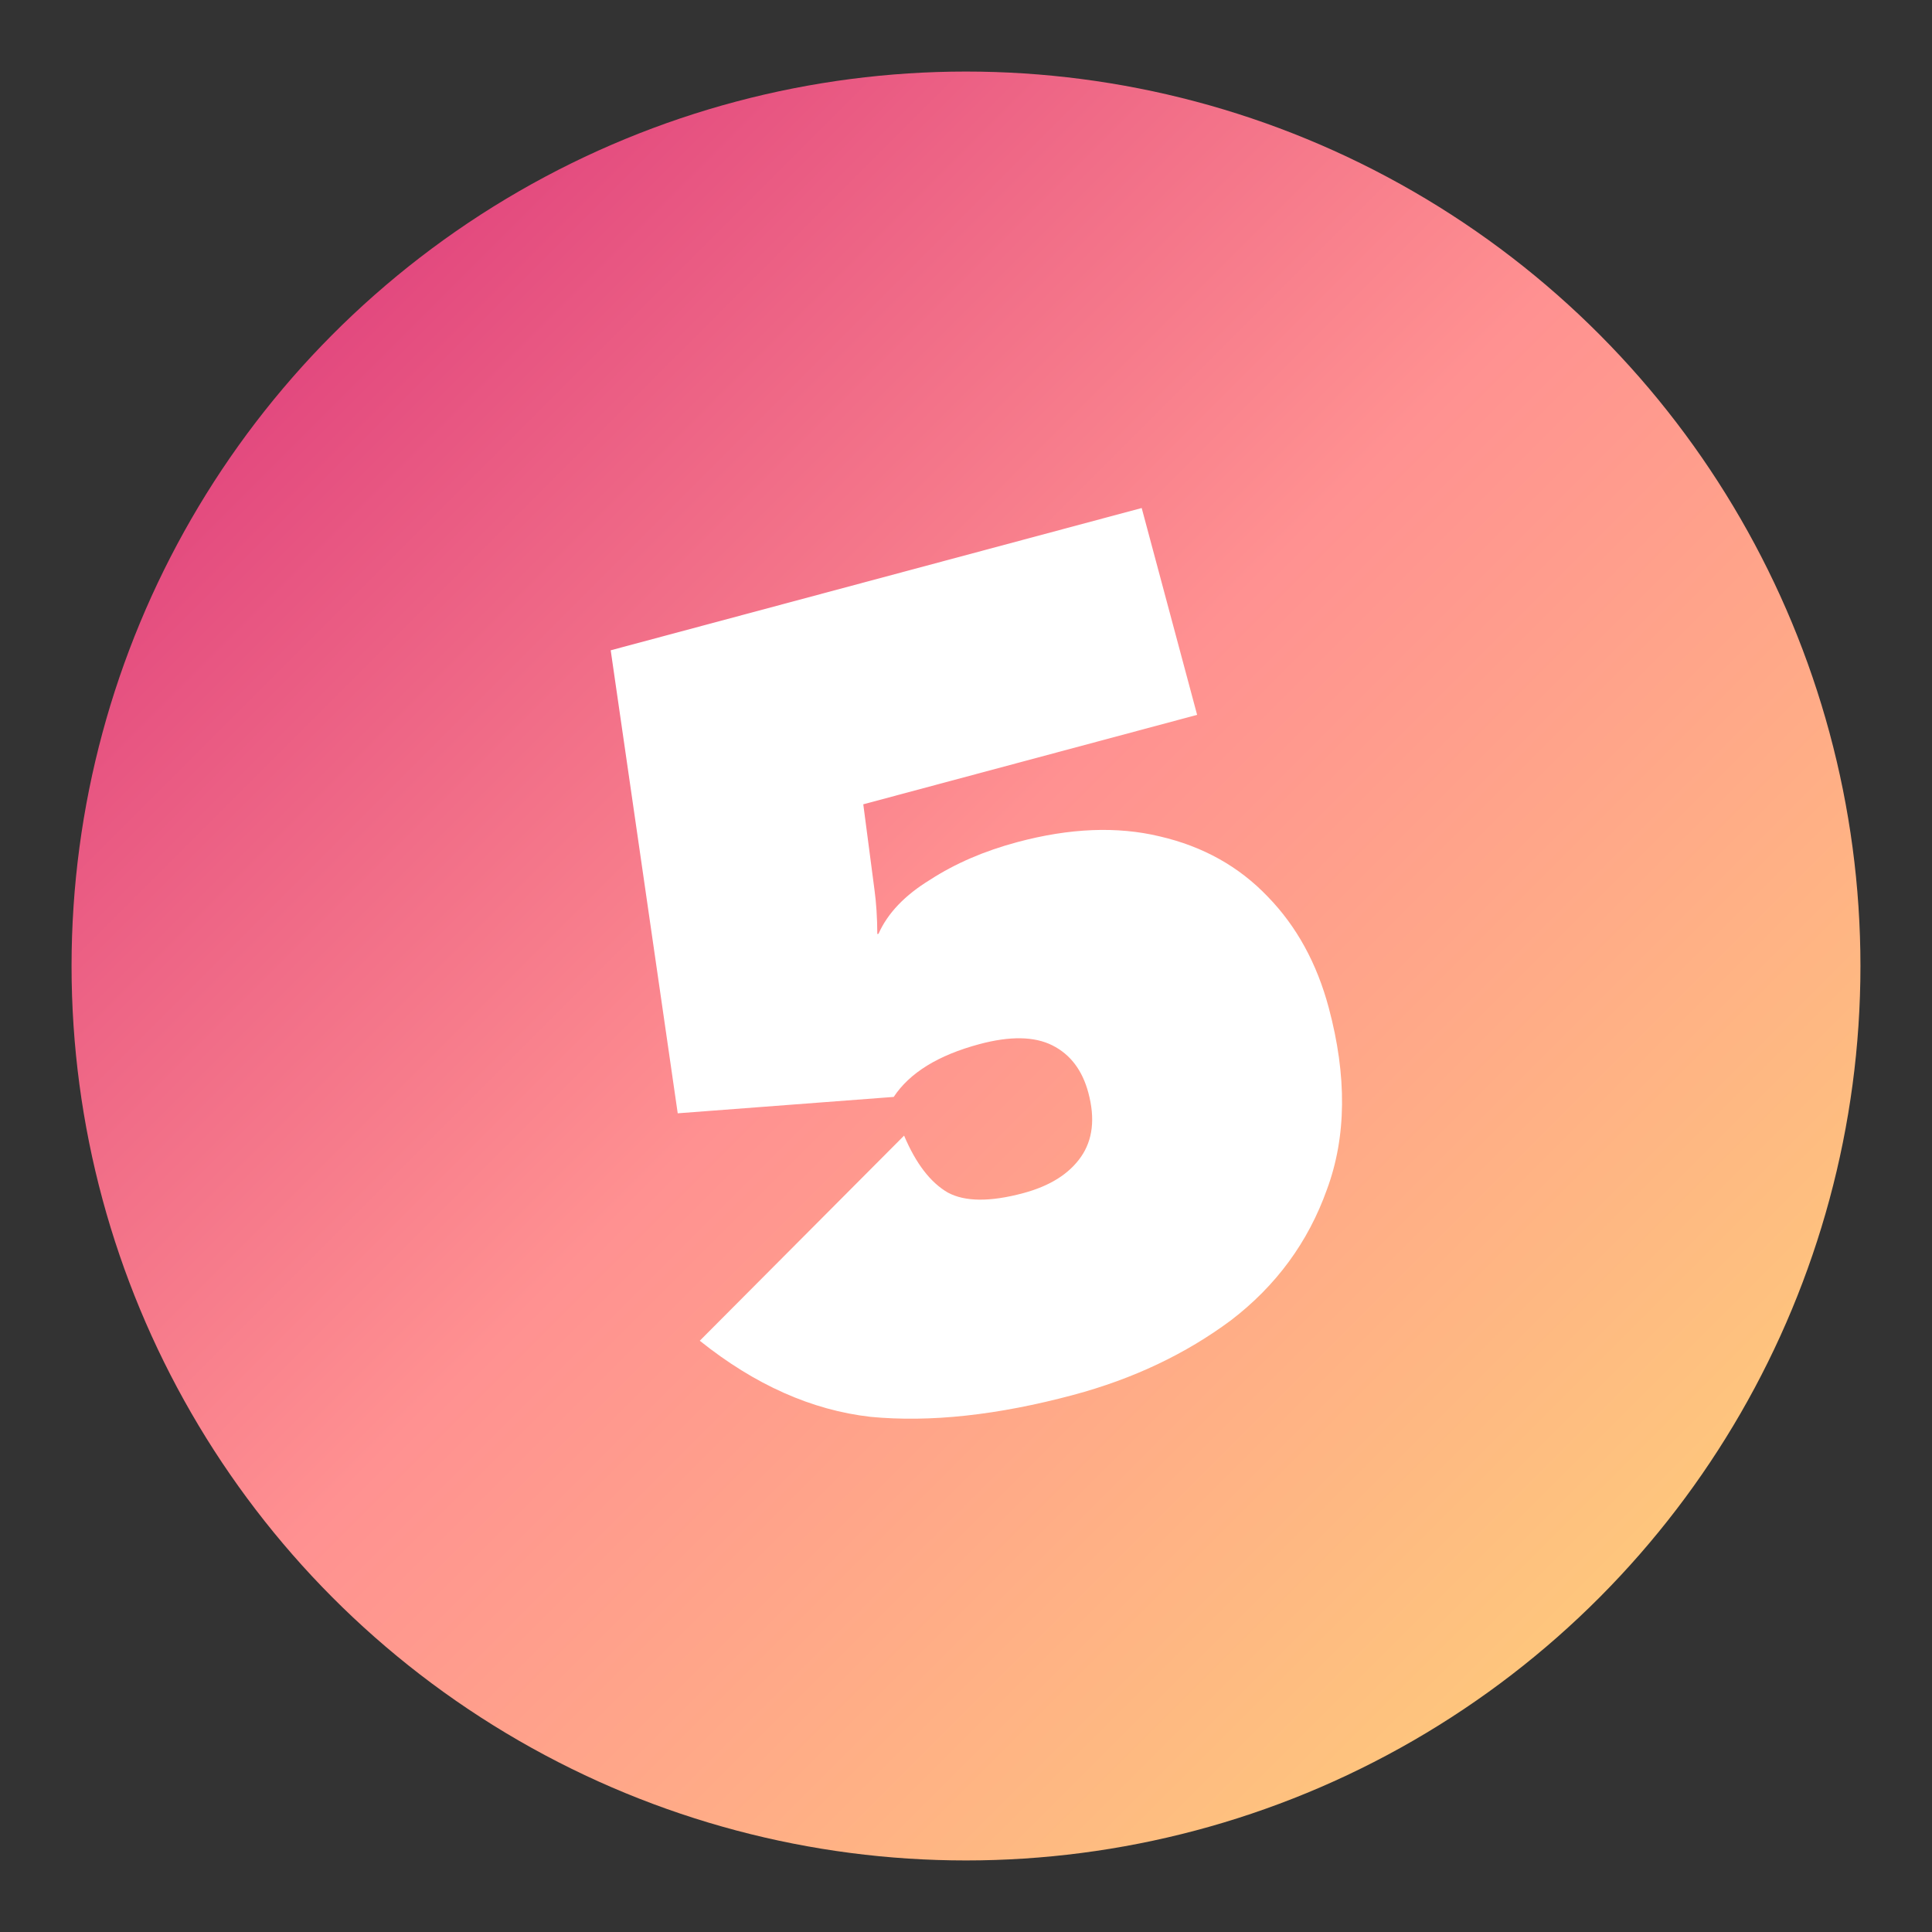<svg width="1080" height="1080" viewBox="0 0 1080 1080" fill="none" xmlns="http://www.w3.org/2000/svg">
<rect x="0" y="0" width="1080" height="1080" fill="#333333" stroke="none"/>
<circle cx="540" cy="540" r="500" fill="url(#paint0_linear)"/>
<path d="M568.683 470.746C597.983 462.895 624.51 461.826 648.265 467.539C672.471 473.132 692.64 484.395 708.773 501.33C724.785 517.814 736.112 538.452 742.755 563.244C753.022 601.56 752.686 635.468 741.75 664.971C731.264 694.353 713.392 718.708 688.134 738.037C662.755 756.916 633.387 770.824 600.031 779.762C557.659 791.115 519.862 795.204 486.642 792.027C453.751 788.279 421.93 774.098 391.178 749.485L505.392 634.817C511.994 650.441 520.153 661.058 529.869 666.668C539.465 671.826 553.503 671.93 571.984 666.978C586.86 662.992 597.613 656.246 604.245 646.738C610.877 637.231 612.261 625.266 608.396 610.841C605.014 598.22 598.3 589.39 588.254 584.352C578.207 579.313 564.62 579.089 547.49 583.679C524.501 589.839 508.536 599.673 499.594 613.181L378.851 622.343L341.387 363.521L638.216 283.986L669.196 399.607L482.579 449.611L488.814 497.22C489.845 504.673 490.381 512.985 490.422 522.153L491.098 521.972C496.225 510.452 505.847 500.386 519.965 491.771C533.963 482.706 550.202 475.698 568.683 470.746Z" fill="white"/>
<defs>
<linearGradient id="paint0_linear" x1="40" y1="40" x2="1040" y2="1040" gradientUnits="userSpaceOnUse">
<stop stop-color="#D62976"/>
<stop offset="0.474" stop-color="#FF9191"/>
<stop offset="1" stop-color="#FEDA75"/>
</linearGradient>
</defs>
</svg>
